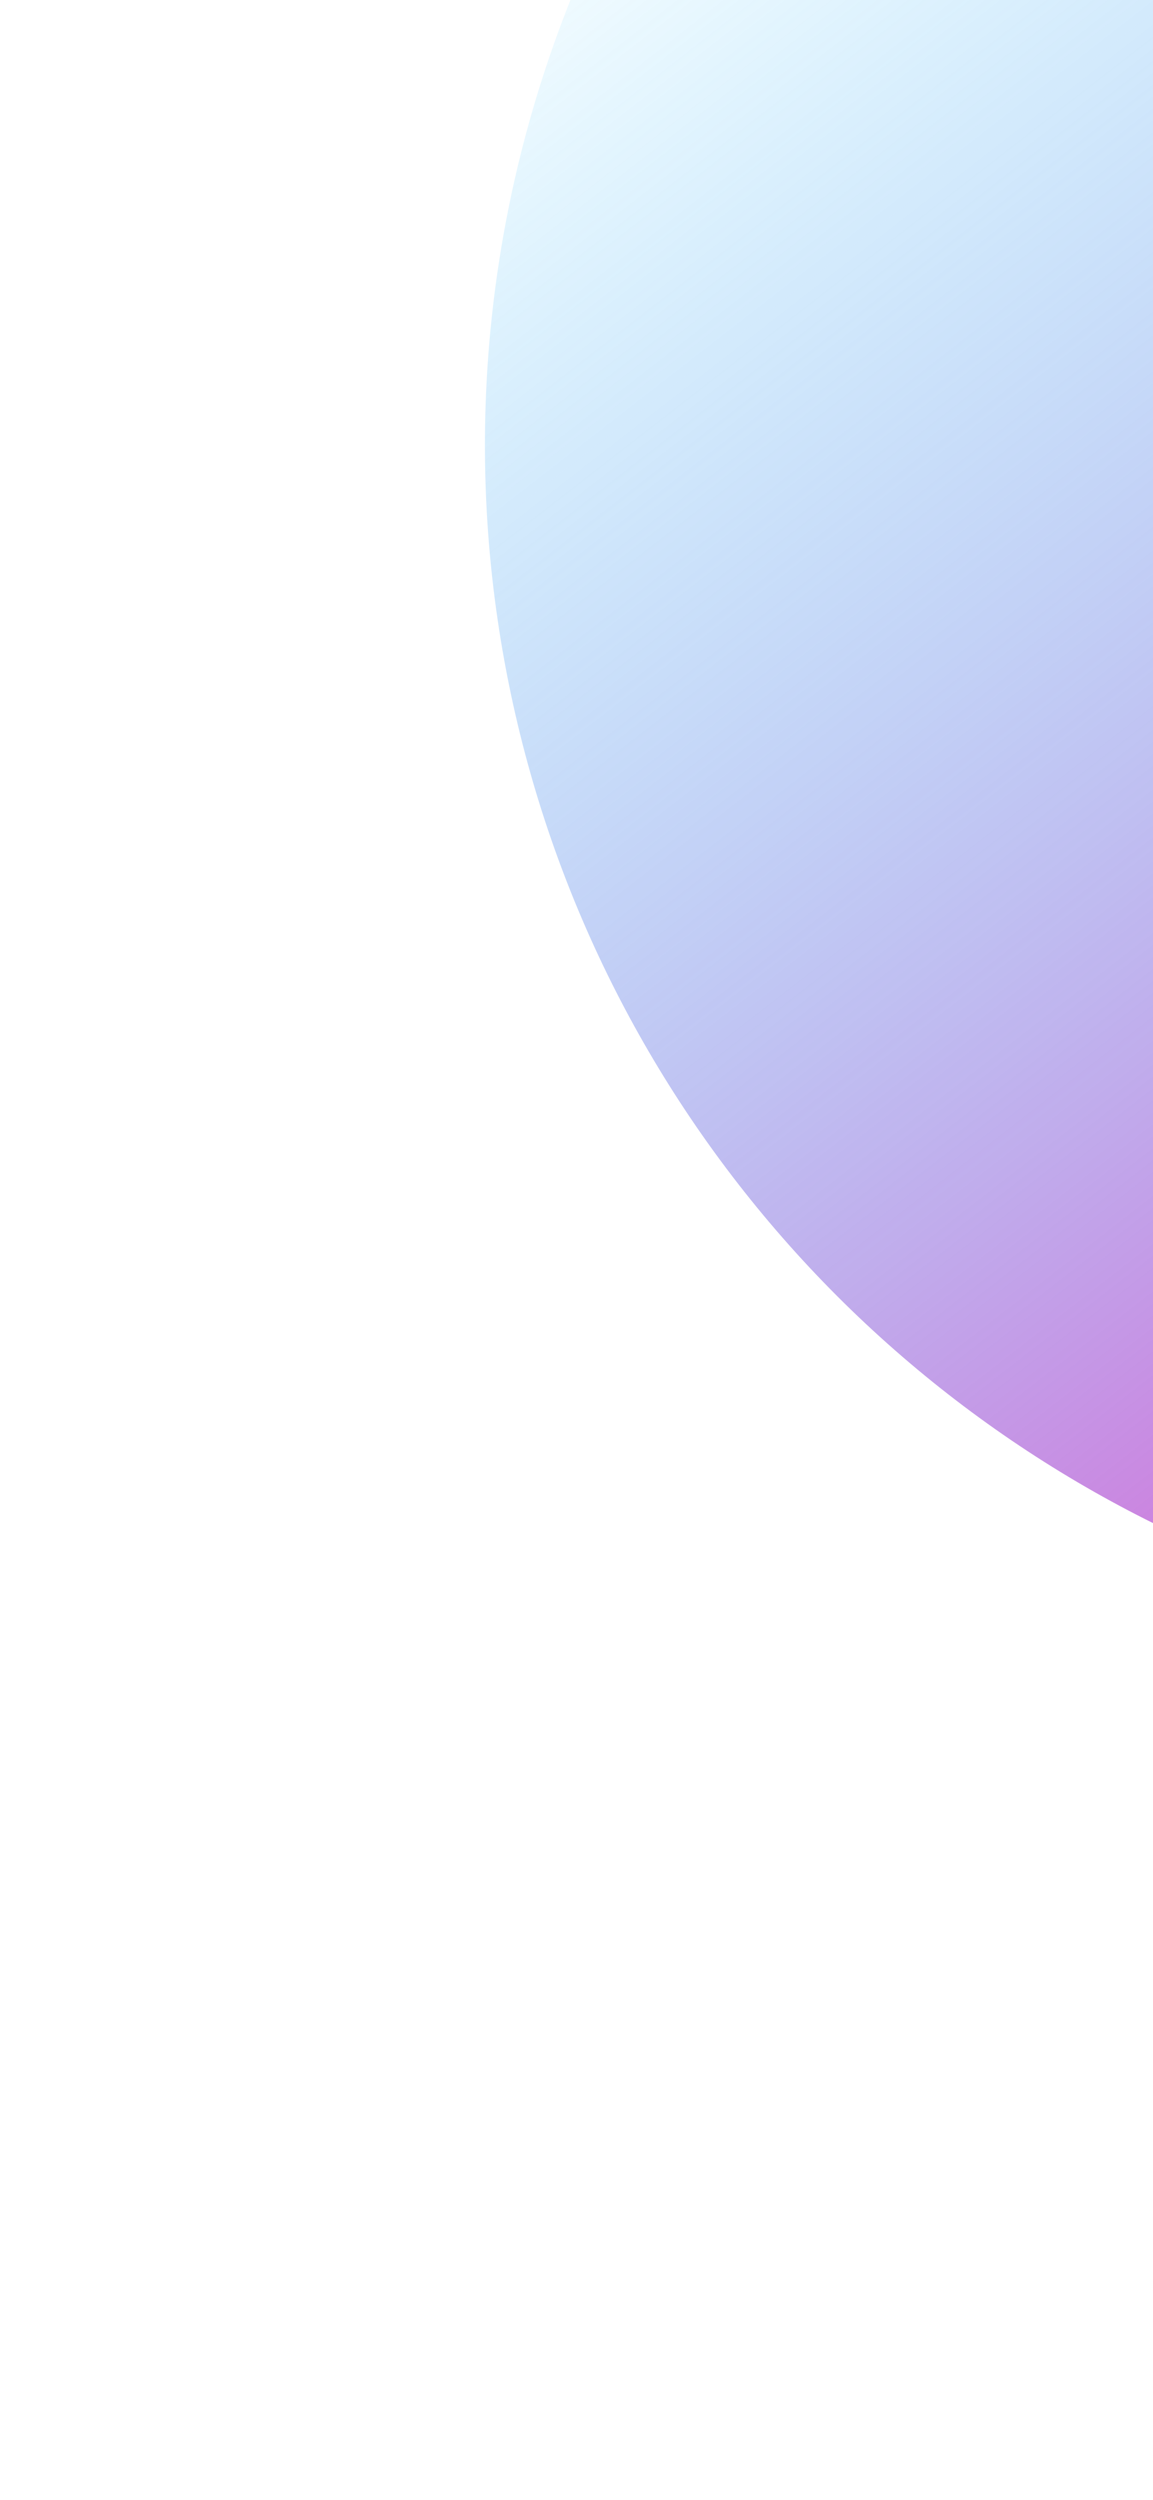 <svg width="155" height="336" viewBox="0 0 155 336" fill="none" xmlns="http://www.w3.org/2000/svg">
<g filter="url(#filter0_f_420_1191)">
<circle cx="226.866" cy="59.866" r="161.674" transform="rotate(-37.854 226.866 59.866)" fill="url(#paint0_linear_420_1191)"/>
</g>
<g filter="url(#filter1_f_420_1191)">
<rect x="158.028" y="97.883" width="155.365" height="220.429" transform="rotate(-37.854 158.028 97.883)" fill="url(#paint1_linear_420_1191)"/>
</g>
<defs>
<filter id="filter0_f_420_1191" x="2" y="-165" width="449.731" height="449.731" filterUnits="userSpaceOnUse" color-interpolation-filters="sRGB">
<feFlood flood-opacity="0" result="BackgroundImageFix"/>
<feBlend mode="normal" in="SourceGraphic" in2="BackgroundImageFix" result="shape"/>
<feGaussianBlur stdDeviation="31.592" result="effect1_foregroundBlur_420_1191"/>
</filter>
<filter id="filter1_f_420_1191" x="94.844" y="-60.64" width="384.307" height="395.754" filterUnits="userSpaceOnUse" color-interpolation-filters="sRGB">
<feFlood flood-opacity="0" result="BackgroundImageFix"/>
<feBlend mode="normal" in="SourceGraphic" in2="BackgroundImageFix" result="shape"/>
<feGaussianBlur stdDeviation="31.592" result="effect1_foregroundBlur_420_1191"/>
</filter>
<linearGradient id="paint0_linear_420_1191" x1="226.866" y1="-101.808" x2="226.866" y2="221.54" gradientUnits="userSpaceOnUse">
<stop stop-color="#00C2FF" stop-opacity="0"/>
<stop offset="1" stop-color="#FF29C3"/>
</linearGradient>
<linearGradient id="paint1_linear_420_1191" x1="235.71" y1="97.883" x2="235.71" y2="318.312" gradientUnits="userSpaceOnUse">
<stop stop-color="#184BFF" stop-opacity="0"/>
<stop offset="1" stop-color="#174AFF"/>
</linearGradient>
</defs>
</svg>
